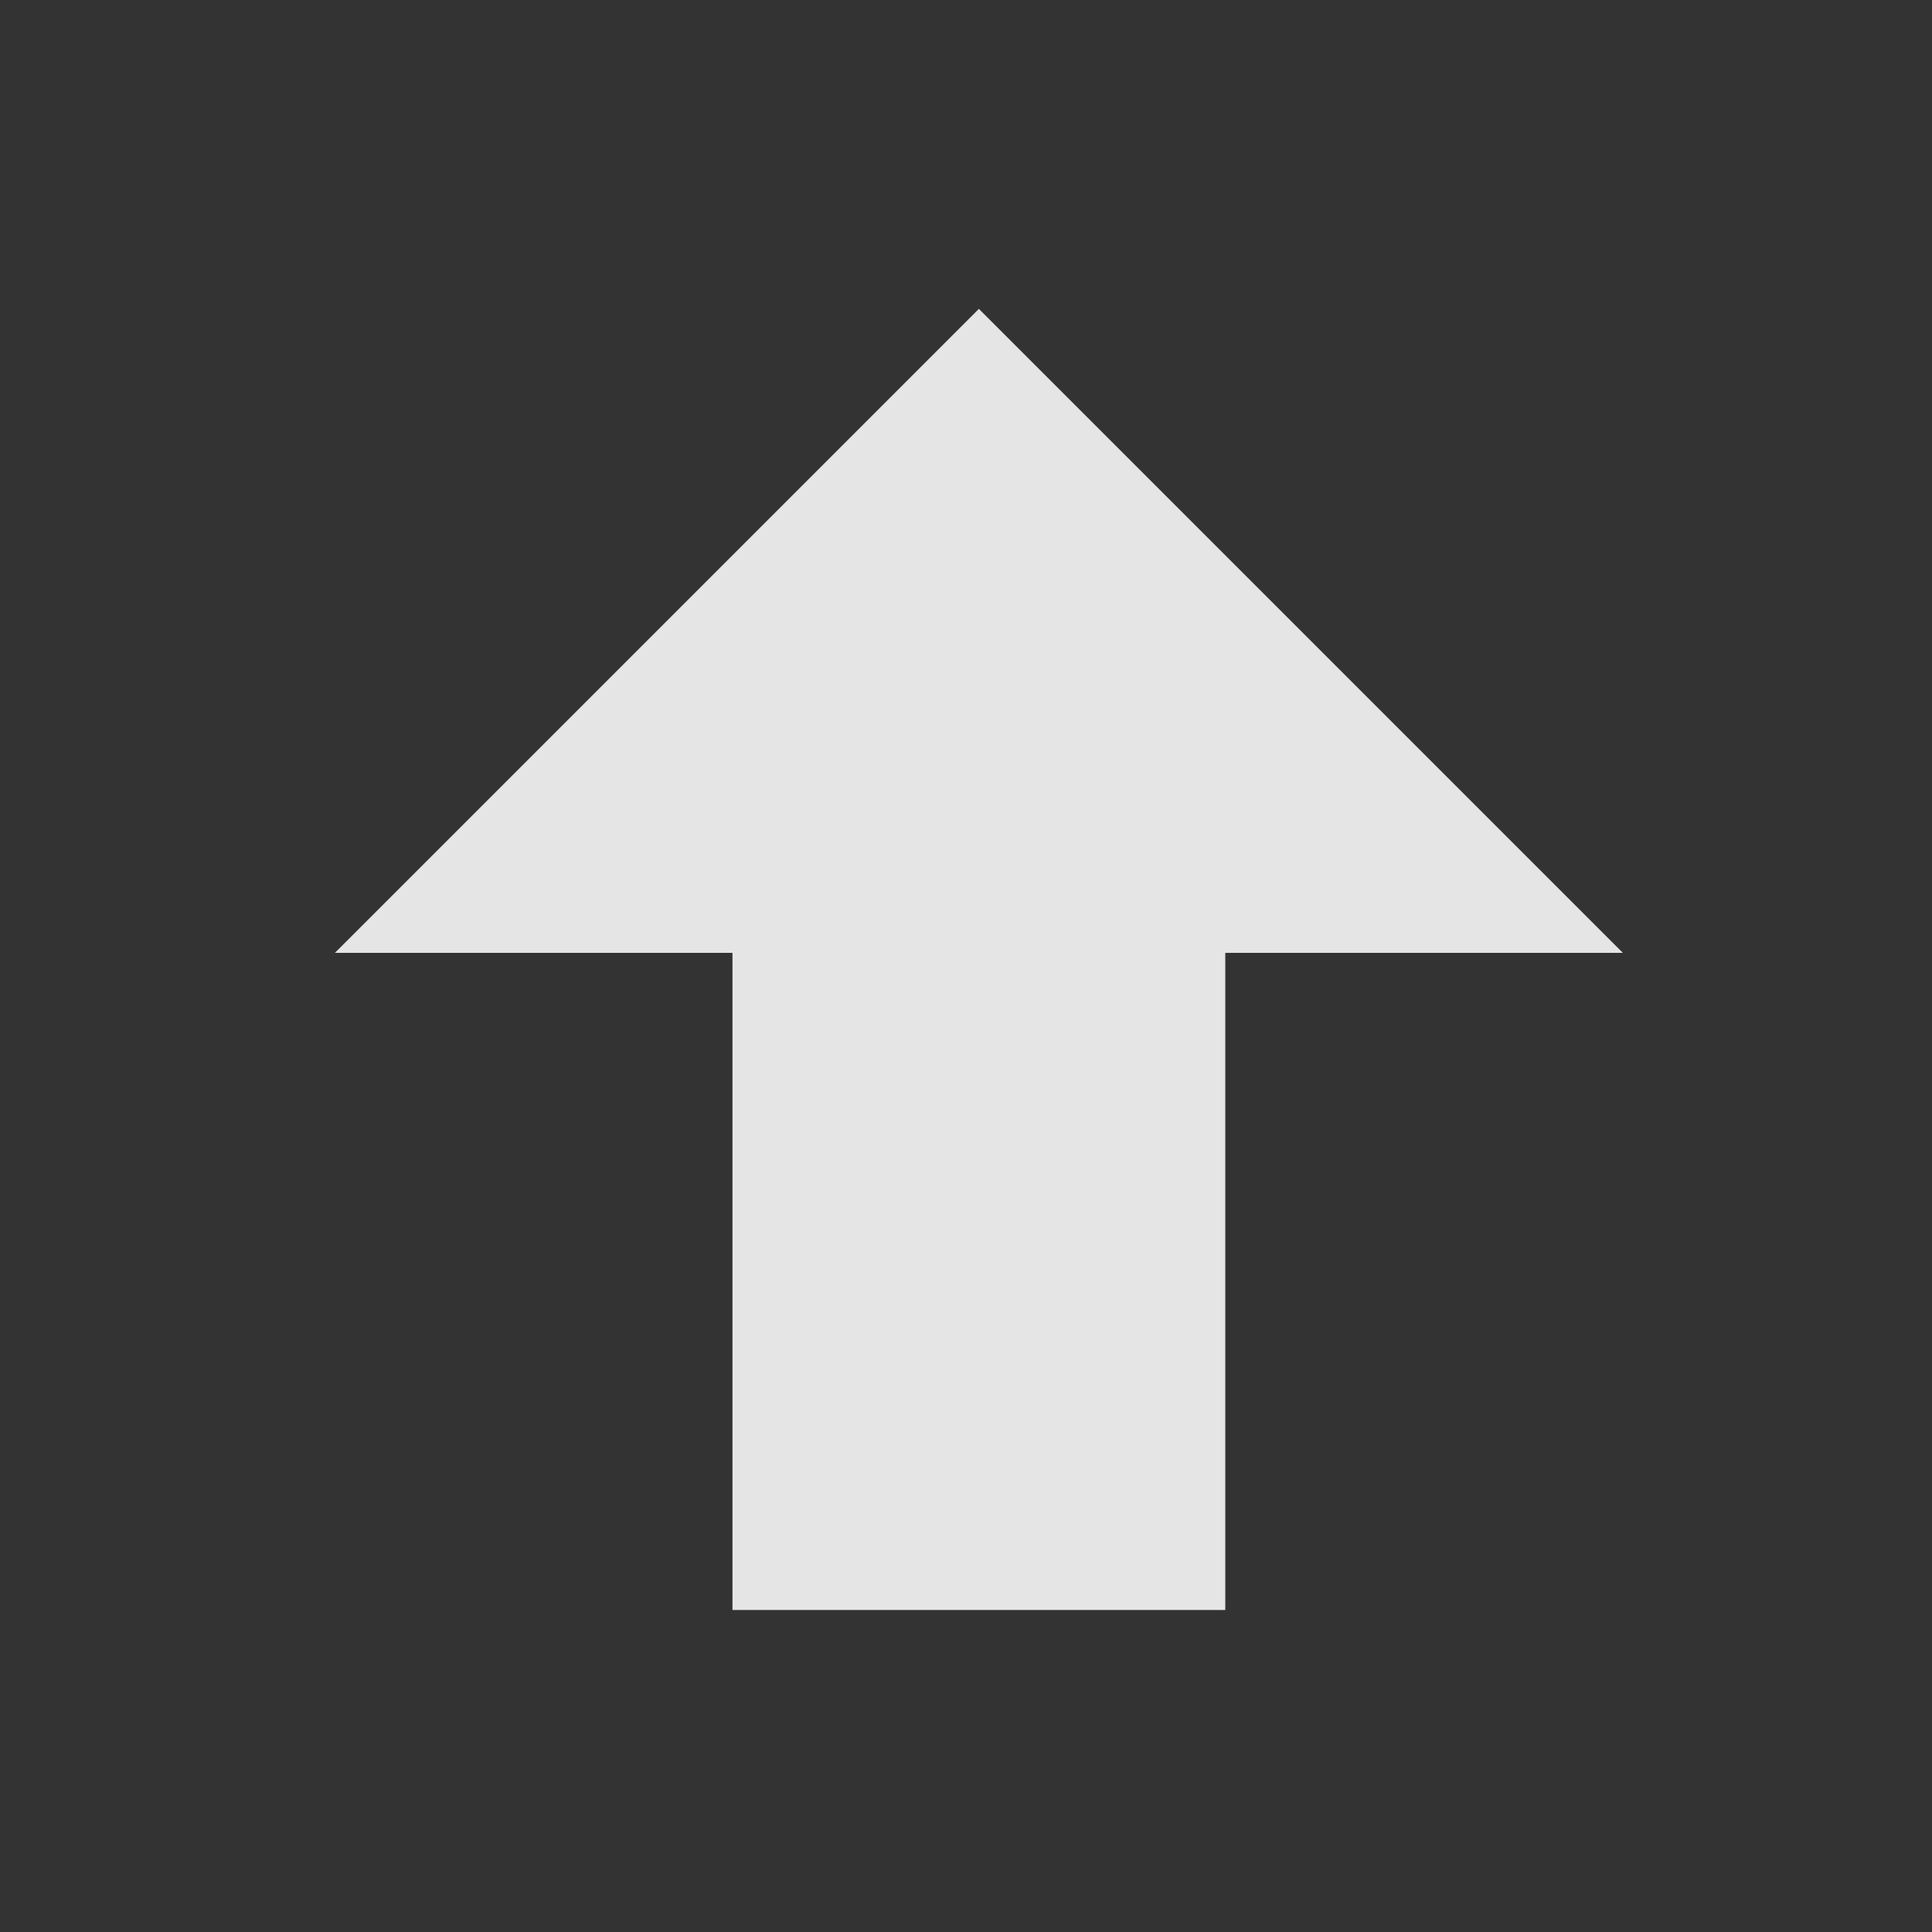 <svg width="24" height="24" viewBox="0 0 24 24" fill="none" xmlns="http://www.w3.org/2000/svg">
<rect x="0" y="0" width="24" height="24" fill="#333333" stroke="none"/>
<path d="M15.221 20L9.099 20L9.099 11.837L4.16 11.837L12.16 3.837L20.16 11.837L15.221 11.837L15.221 20Z" fill="white" fill-opacity="0.87"/>
</svg>

